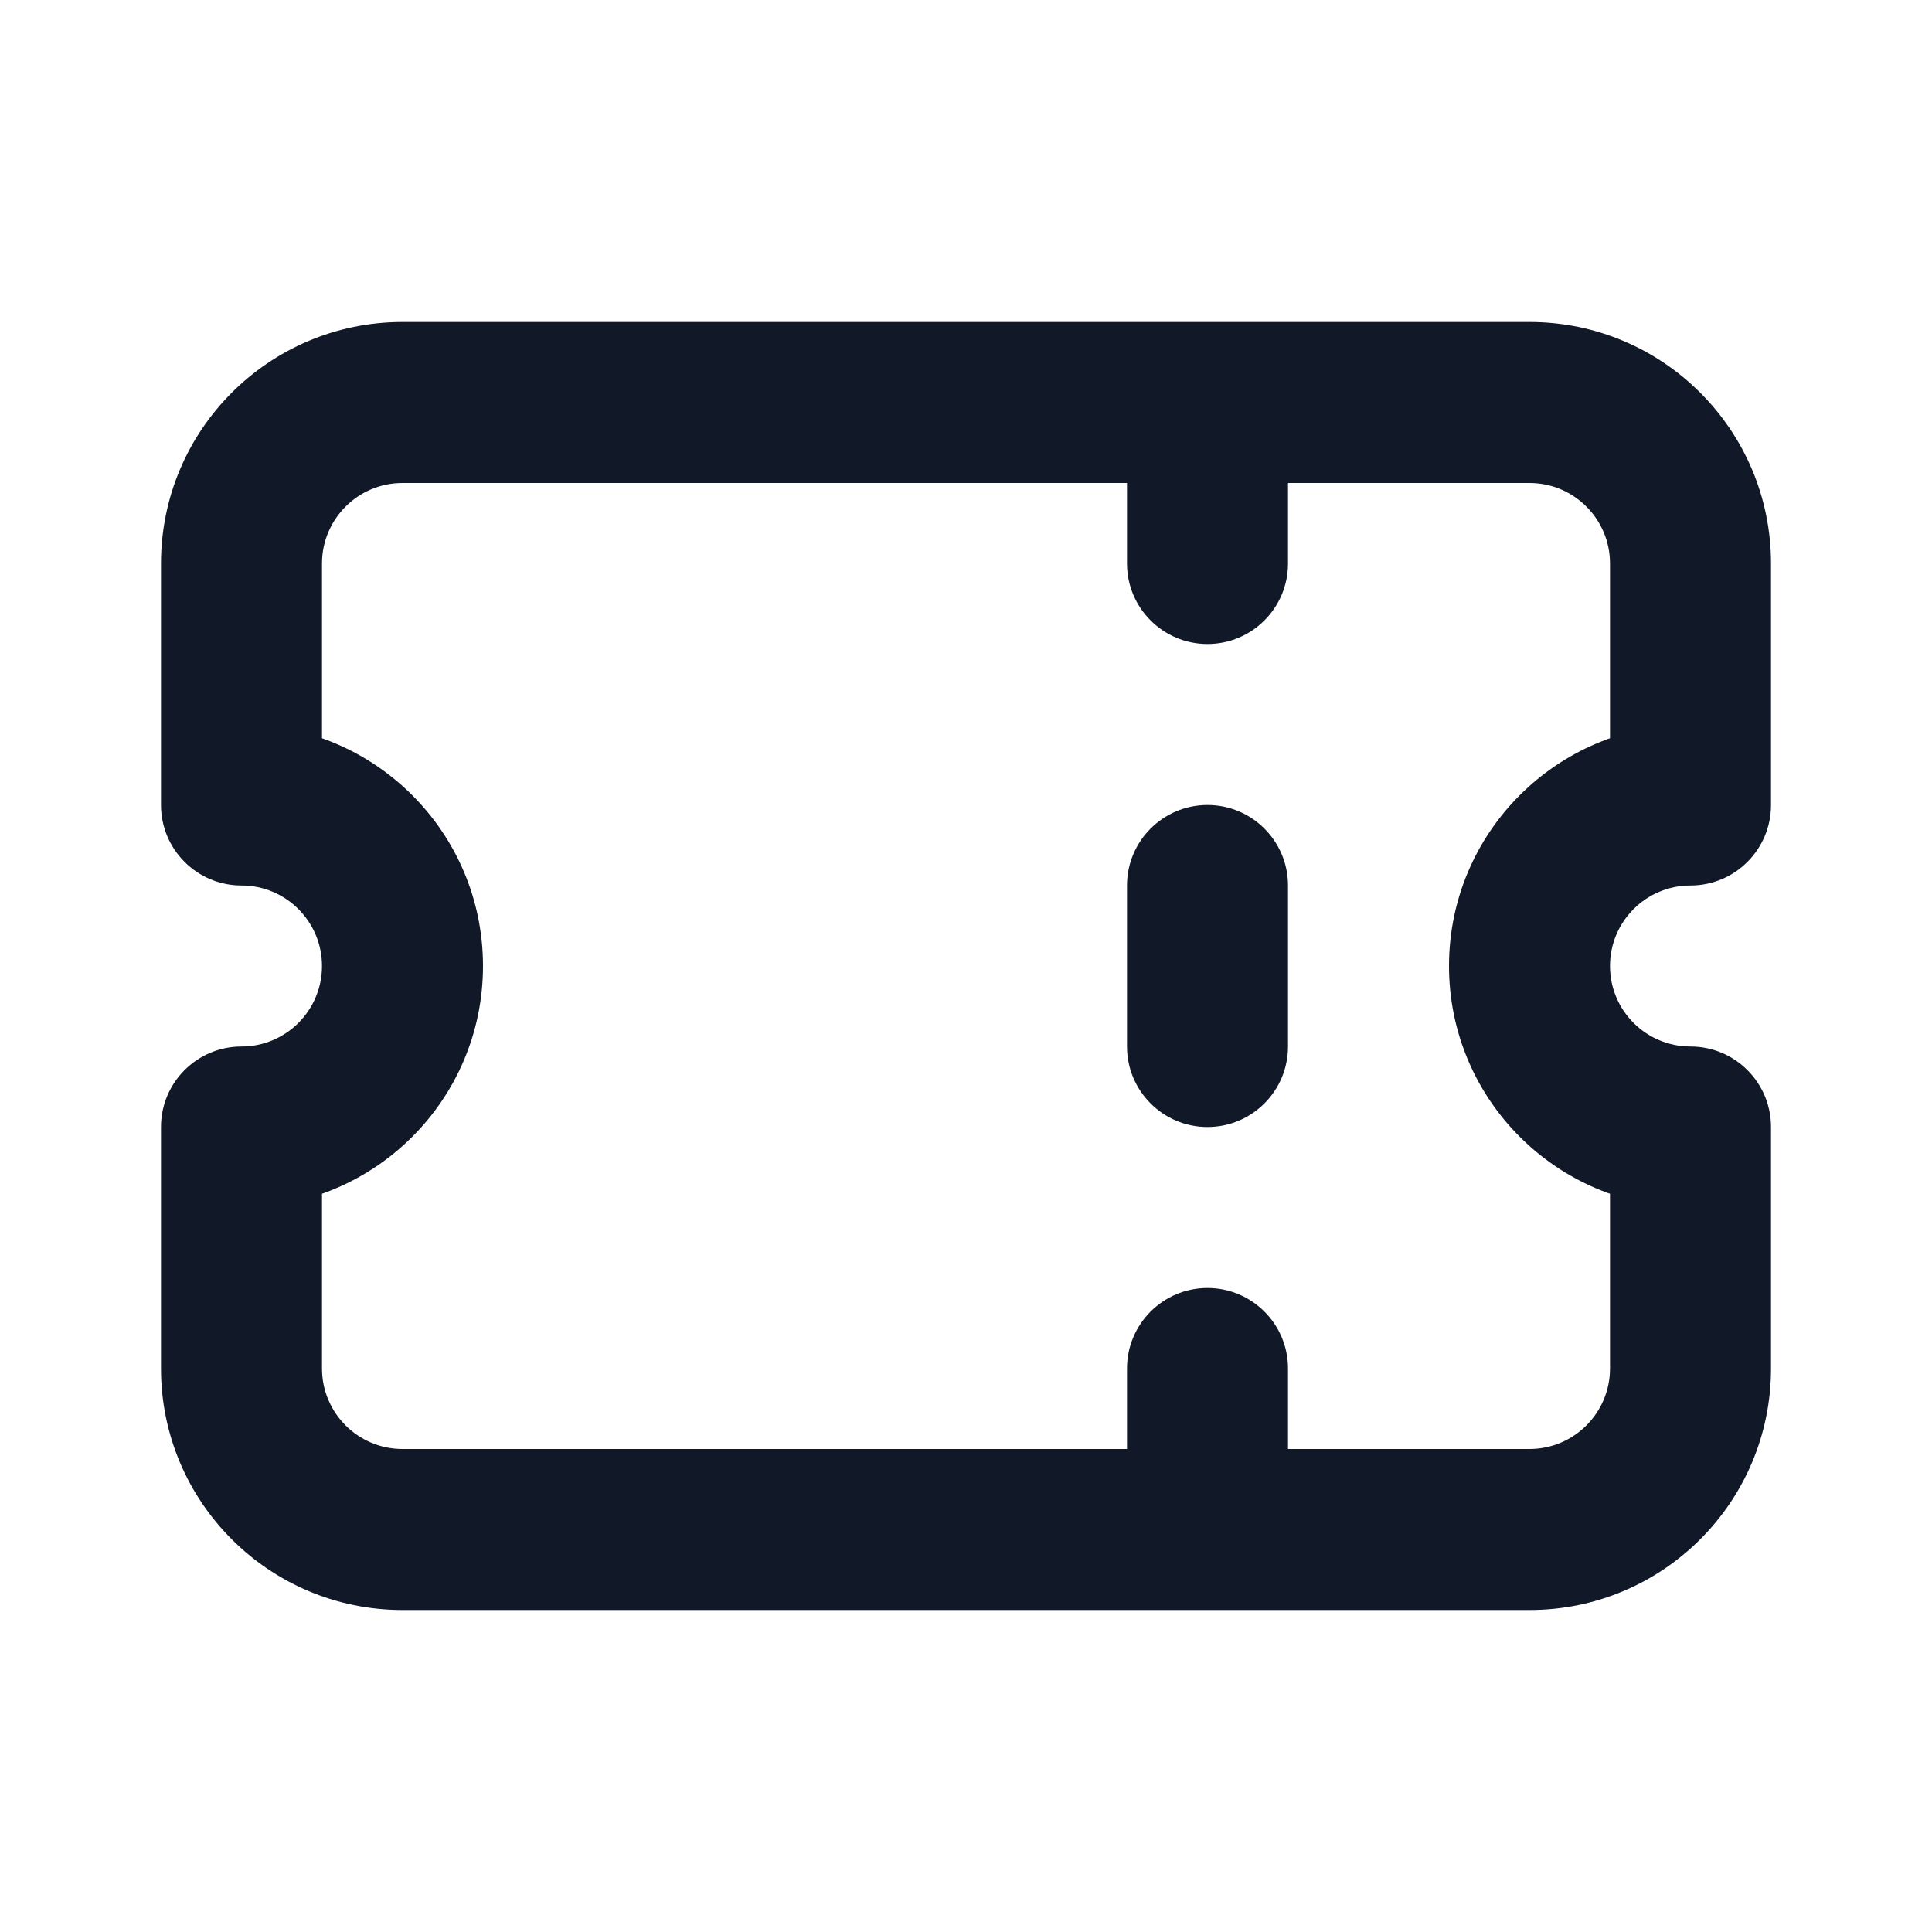 <svg width="24" height="24" viewBox="0 0 24 24" fill="none" xmlns="http://www.w3.org/2000/svg">
<path d="M21 10V11C21.552 11 22 10.552 22 10H21ZM21 14H22C22 13.448 21.552 13 21 13V14ZM3 14V13C2.448 13 2 13.448 2 14H3ZM3 10H2C2 10.552 2.448 11 3 11V10ZM16 5C16 4.448 15.552 4 15 4C14.448 4 14 4.448 14 5H16ZM14 7C14 7.552 14.448 8 15 8C15.552 8 16 7.552 16 7H14ZM16 11C16 10.448 15.552 10 15 10C14.448 10 14 10.448 14 11H16ZM14 13C14 13.552 14.448 14 15 14C15.552 14 16 13.552 16 13H14ZM16 17C16 16.448 15.552 16 15 16C14.448 16 14 16.448 14 17H16ZM14 19C14 19.552 14.448 20 15 20C15.552 20 16 19.552 16 19H14ZM5 4C3.343 4 2 5.343 2 7H4C4 6.448 4.448 6 5 6V4ZM19 4H5V6H19V4ZM22 7C22 5.343 20.657 4 19 4V6C19.552 6 20 6.448 20 7H22ZM22 10V7H20V10H22ZM20 12C20 11.448 20.448 11 21 11V9C19.343 9 18 10.343 18 12H20ZM21 13C20.448 13 20 12.552 20 12H18C18 13.657 19.343 15 21 15V13ZM22 17V14H20V17H22ZM19 20C20.657 20 22 18.657 22 17H20C20 17.552 19.552 18 19 18V20ZM5 20H19V18H5V20ZM2 17C2 18.657 3.343 20 5 20V18C4.448 18 4 17.552 4 17H2ZM2 14V17H4V14H2ZM4 12C4 12.552 3.552 13 3 13V15C4.657 15 6 13.657 6 12H4ZM3 11C3.552 11 4 11.448 4 12H6C6 10.343 4.657 9 3 9V11ZM2 7V10H4V7H2ZM14 5V7H16V5H14ZM14 11V13H16V11H14ZM14 17V19H16V17H14Z" fill="#111827"/>
</svg>
